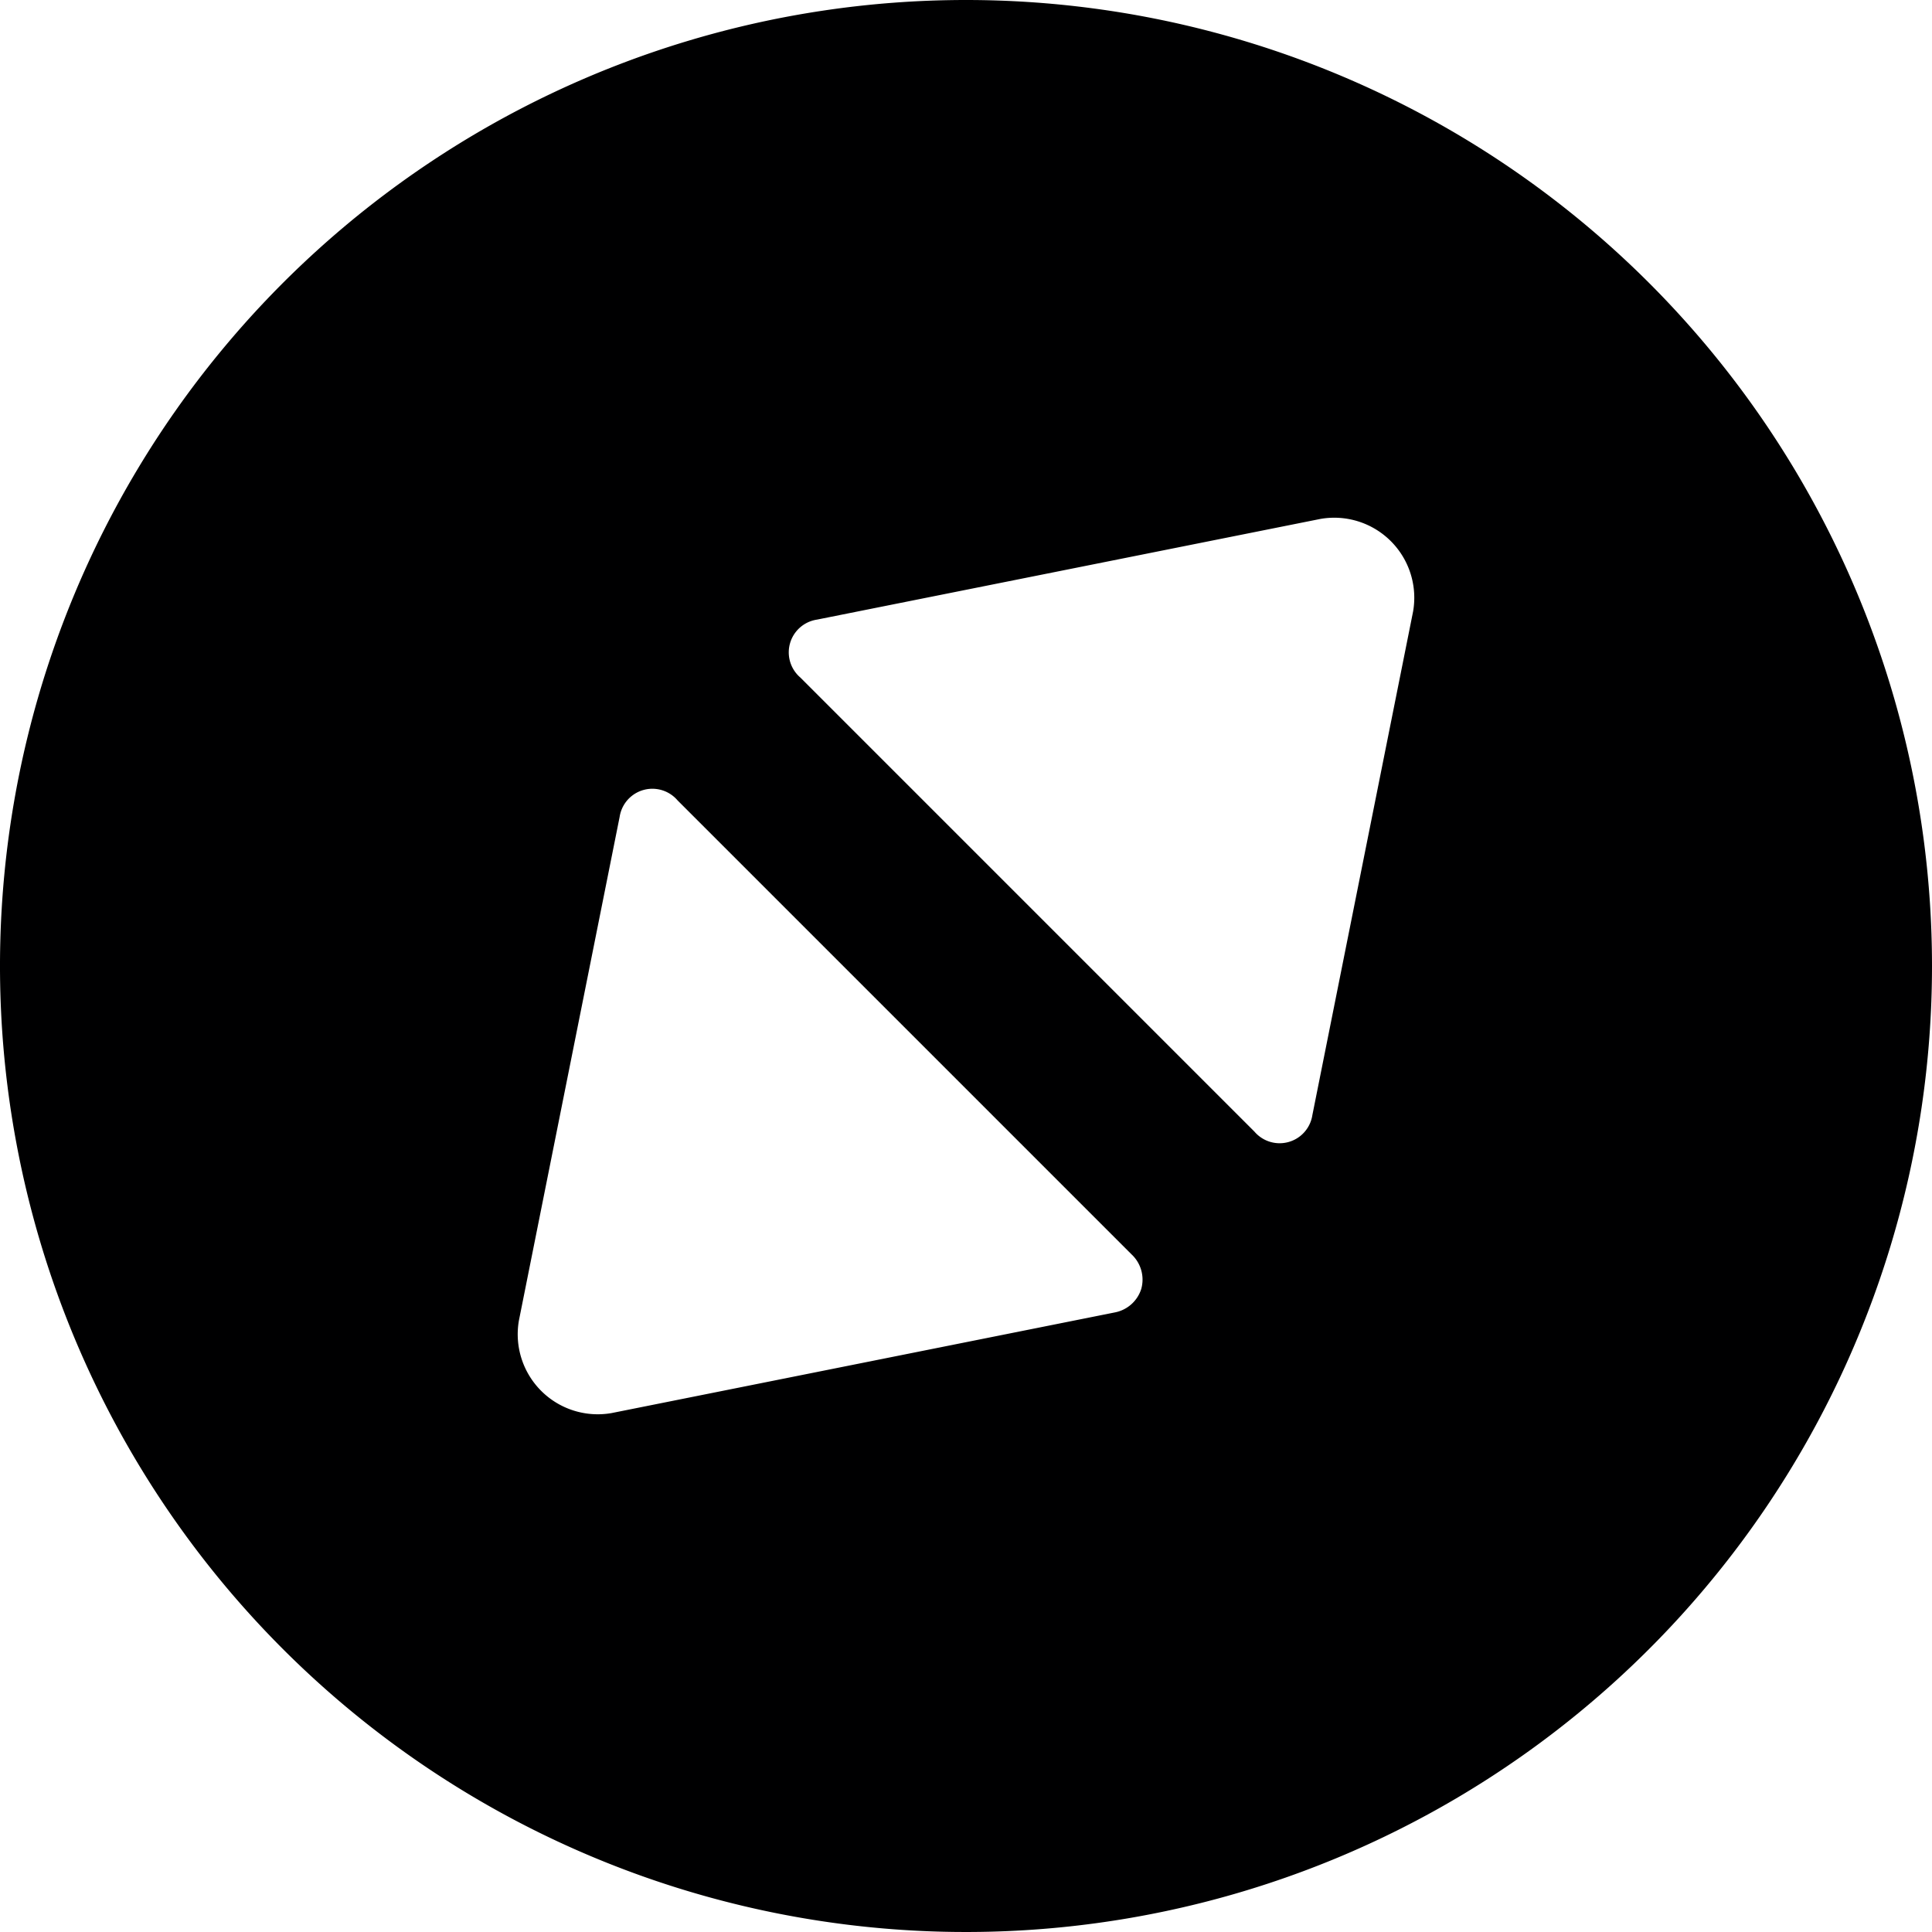 <svg xmlns="http://www.w3.org/2000/svg" viewBox="0 0 14 14">
  <path d="M7,0a7,7,0,1,0,7,7A7,7,0,0,0,7,0ZM8.27,9.34a.25.25,0,0,1-.19.17l-3.65.73a.58.58,0,0,1-.67-.67l.73-3.65a.24.24,0,0,1,.42-.12L8.2,9.09A.25.25,0,0,1,8.27,9.34ZM9.51,8.08a.24.24,0,0,1-.42.12L5.8,4.91a.24.24,0,0,1,.12-.42l3.65-.73a.58.58,0,0,1,.67.67Z" style="fill: #000001"/>
</svg>
